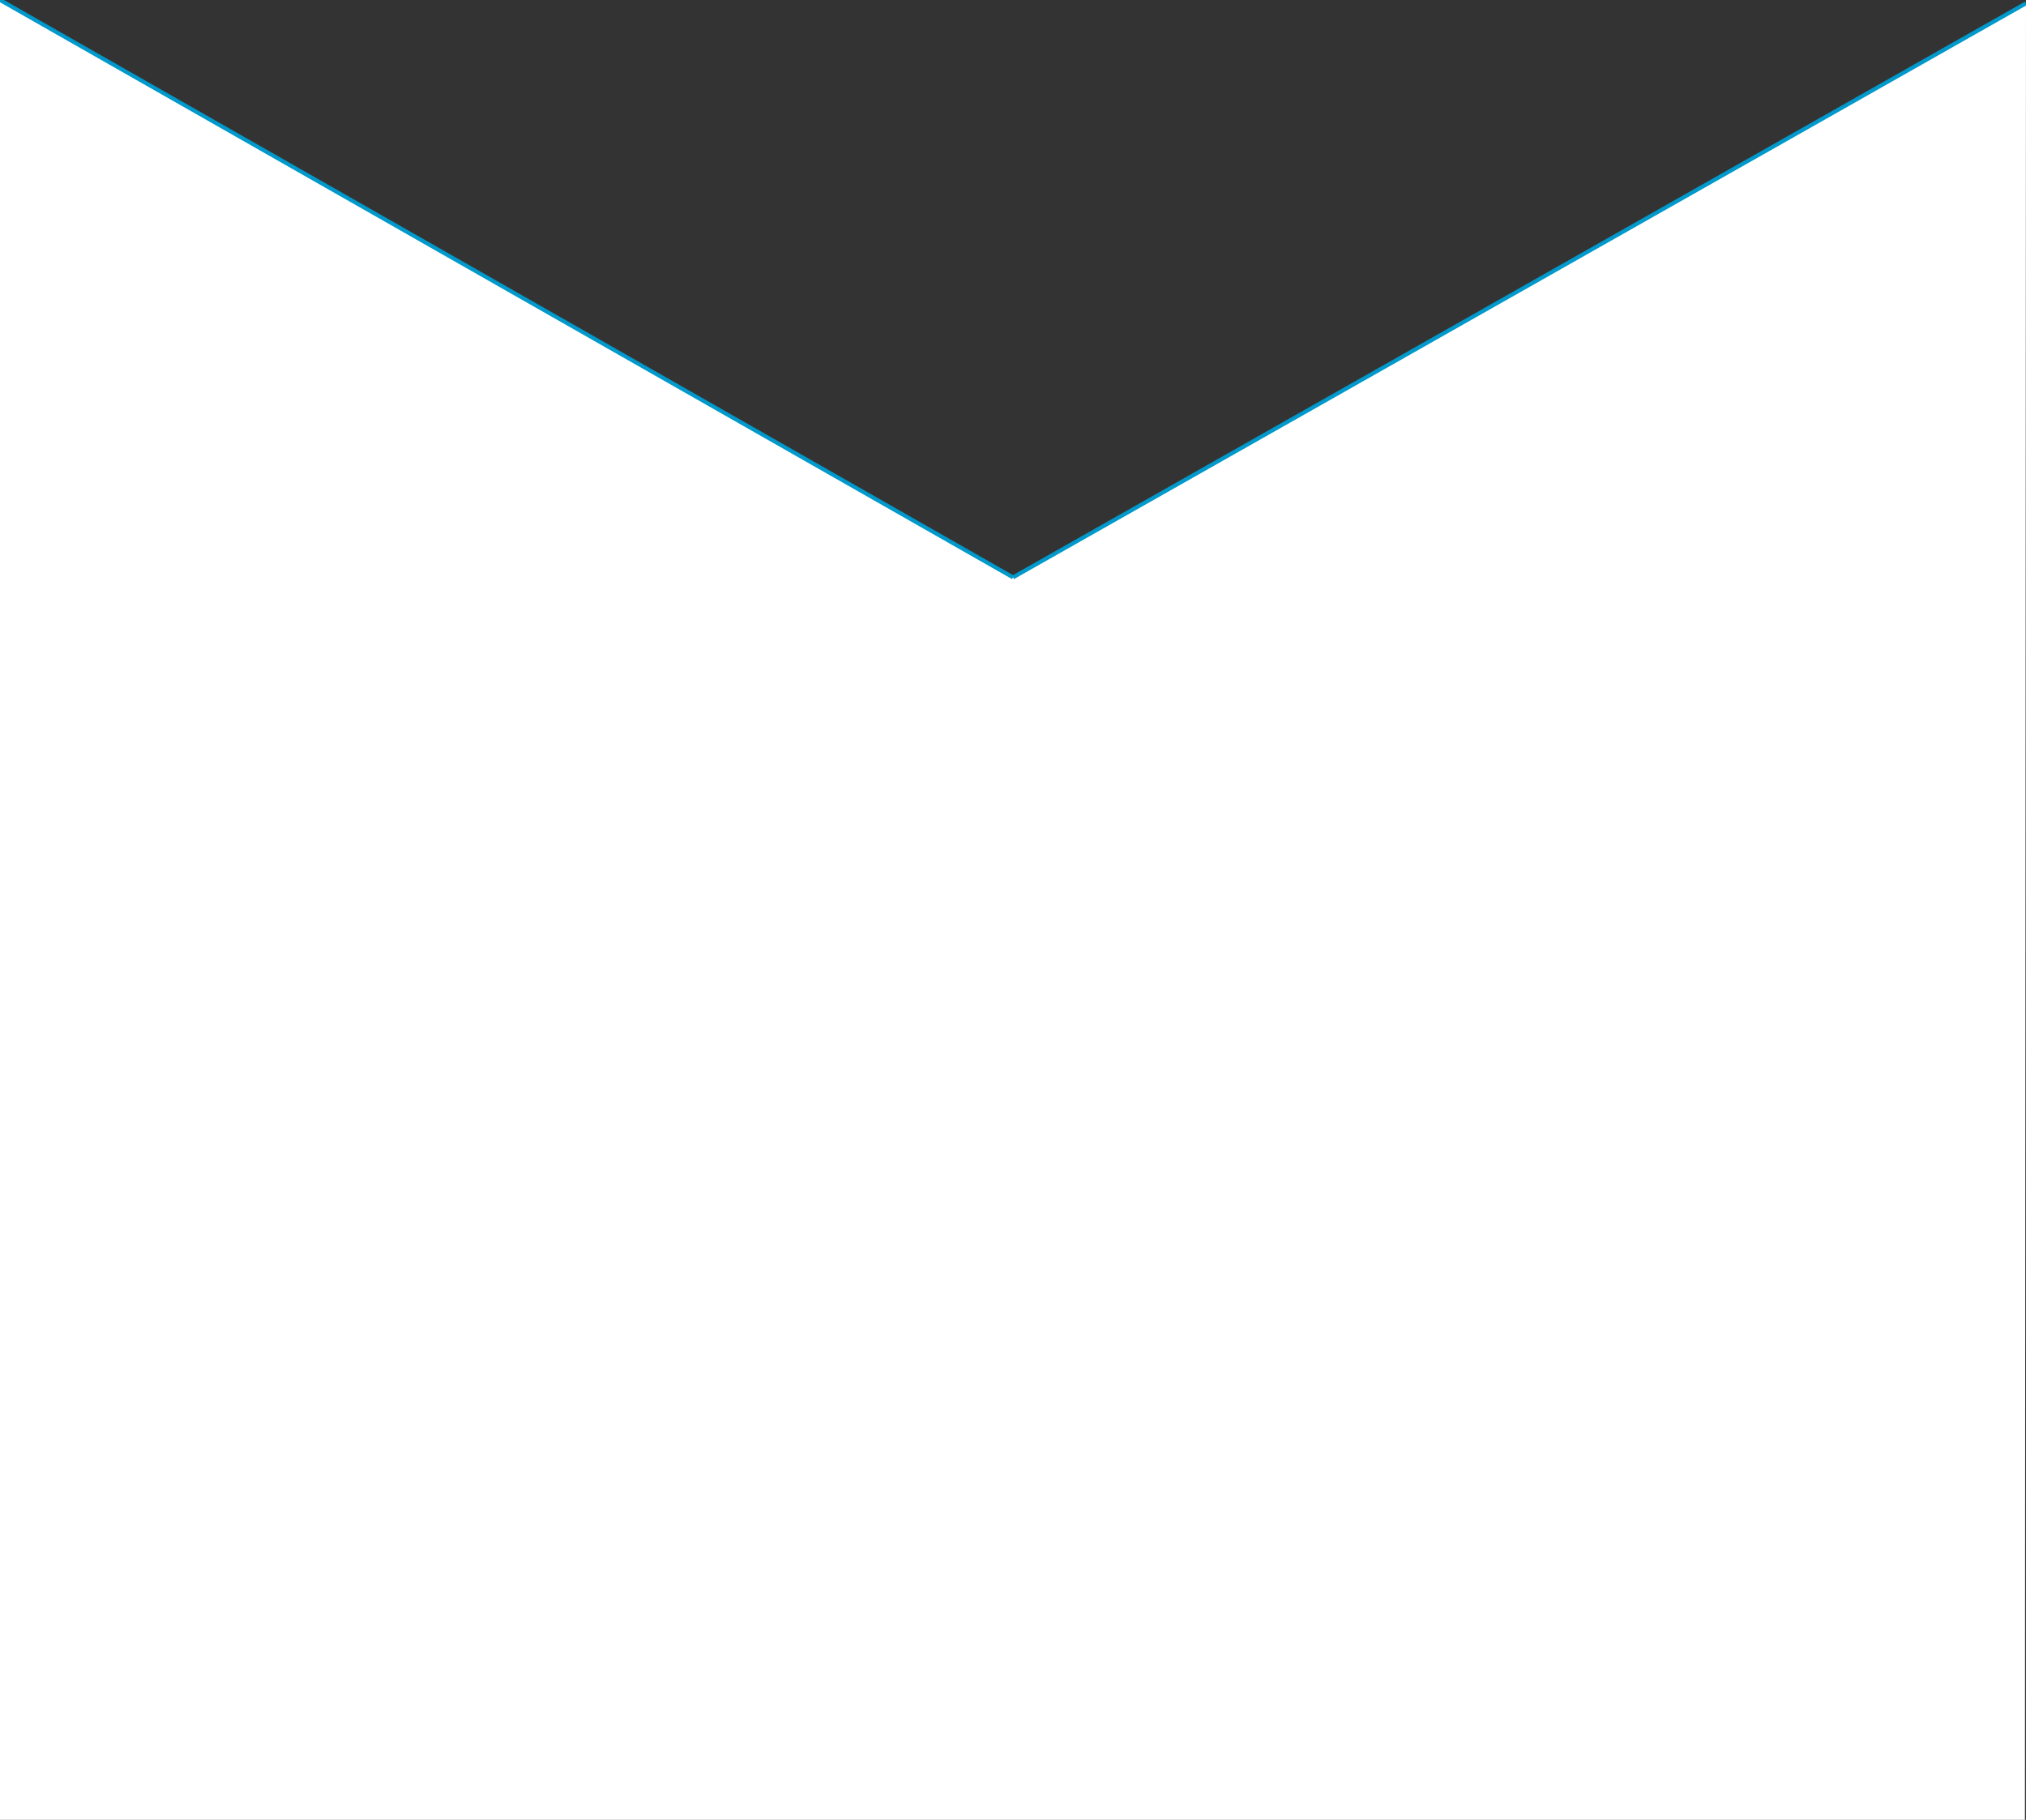 <?xml version="1.0" encoding="utf-8"?>
<!-- Generator: Adobe Illustrator 26.1.0, SVG Export Plug-In . SVG Version: 6.00 Build 0)  -->
<svg version="1.1" id="Layer_1" xmlns="http://www.w3.org/2000/svg" xmlns:xlink="http://www.w3.org/1999/xlink" x="0px" y="0px"
	 viewBox="0 0 513.54 461.33" style="enable-background:new 0 0 513.54 461.33;" xml:space="preserve">
<rect x="0" y="0" width="513.54" height="461.33" fill="#333333" stroke="none"/>
<style type="text/css">
	.st0{fill:#FFFFFF;}
	.st1{fill:#FFFFFF;stroke:#0099CC;stroke-linejoin:round;stroke-miterlimit:10;}
</style>
<polygon class="st0" points="0,0.17 256.77,146.37 513.54,1.01 513.27,461.33 0,461.33 "/>
<g>
	<line class="st1" x1="0" y1="0" x2="256.77" y2="146.36"/>
	<line class="st1" x1="513.54" y1="0.84" x2="256.77" y2="146.36"/>
</g>
</svg>
